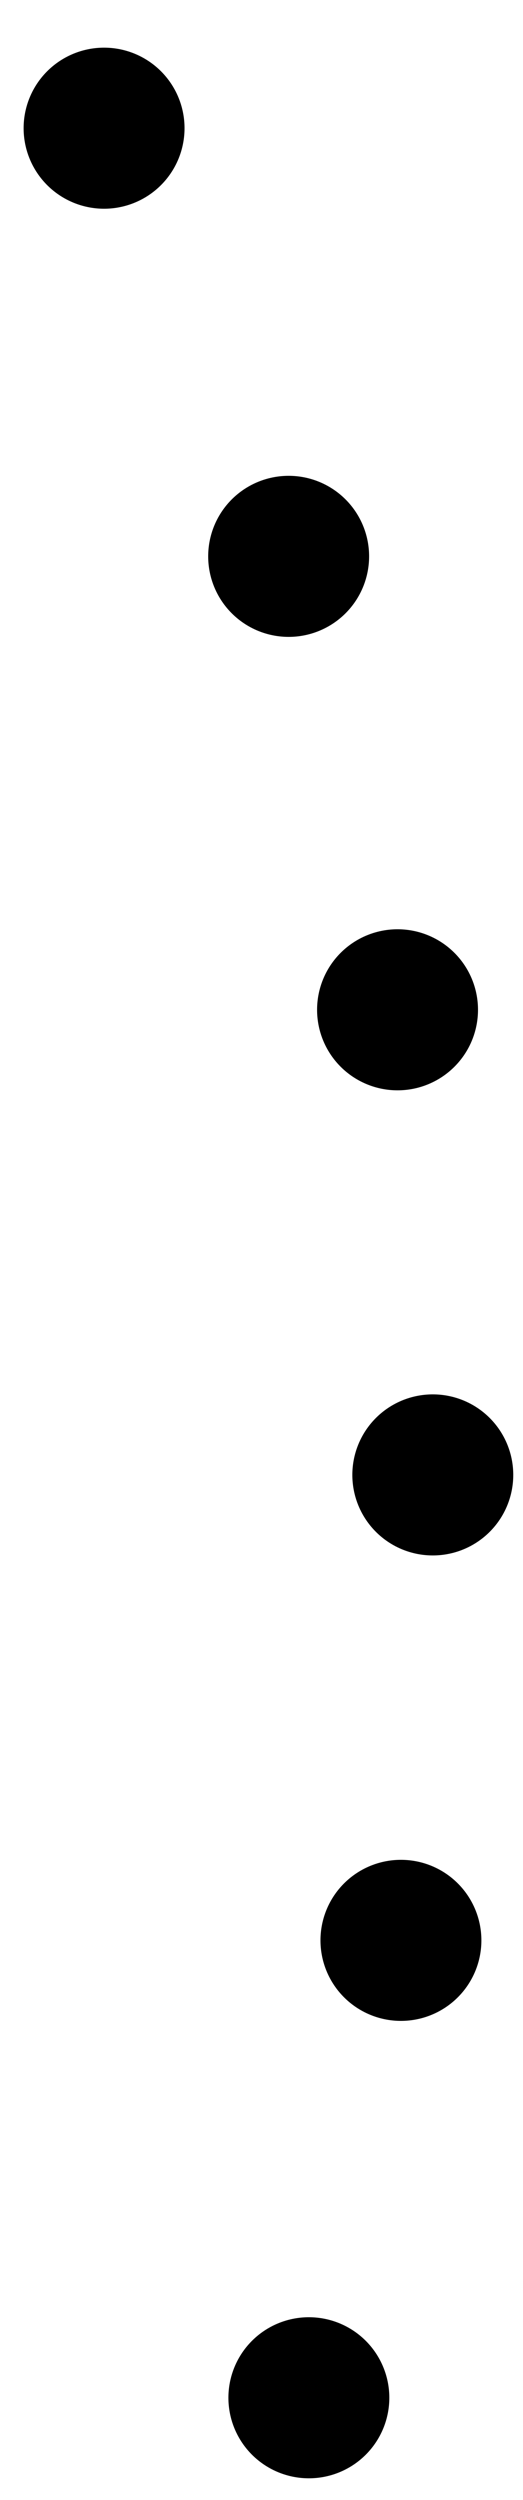 <?xml version="1.0" encoding="utf-8"?>
<!-- Generator: Adobe Illustrator 16.0.0, SVG Export Plug-In . SVG Version: 6.00 Build 0)  -->
<!DOCTYPE svg PUBLIC "-//W3C//DTD SVG 1.1//EN" "http://www.w3.org/Graphics/SVG/1.1/DTD/svg11.dtd">
<svg version="1.1" id="Layer_2" xmlns="http://www.w3.org/2000/svg" xmlns:xlink="http://www.w3.org/1999/xlink" x="0px" y="0px"
	 width="9.75px" height="46.562px" viewBox="0 0 9.75 46.562" enable-background="new 0 0 9.75 46.562" xml:space="preserve">
<path fill="none" stroke="#000000" stroke-width="3" stroke-linecap="round" stroke-linejoin="round" stroke-dasharray="0,8.696" d="
	M5.758,44.658c2.777-10.371,5.146-28.93-6.042-46.003"/>
</svg>
